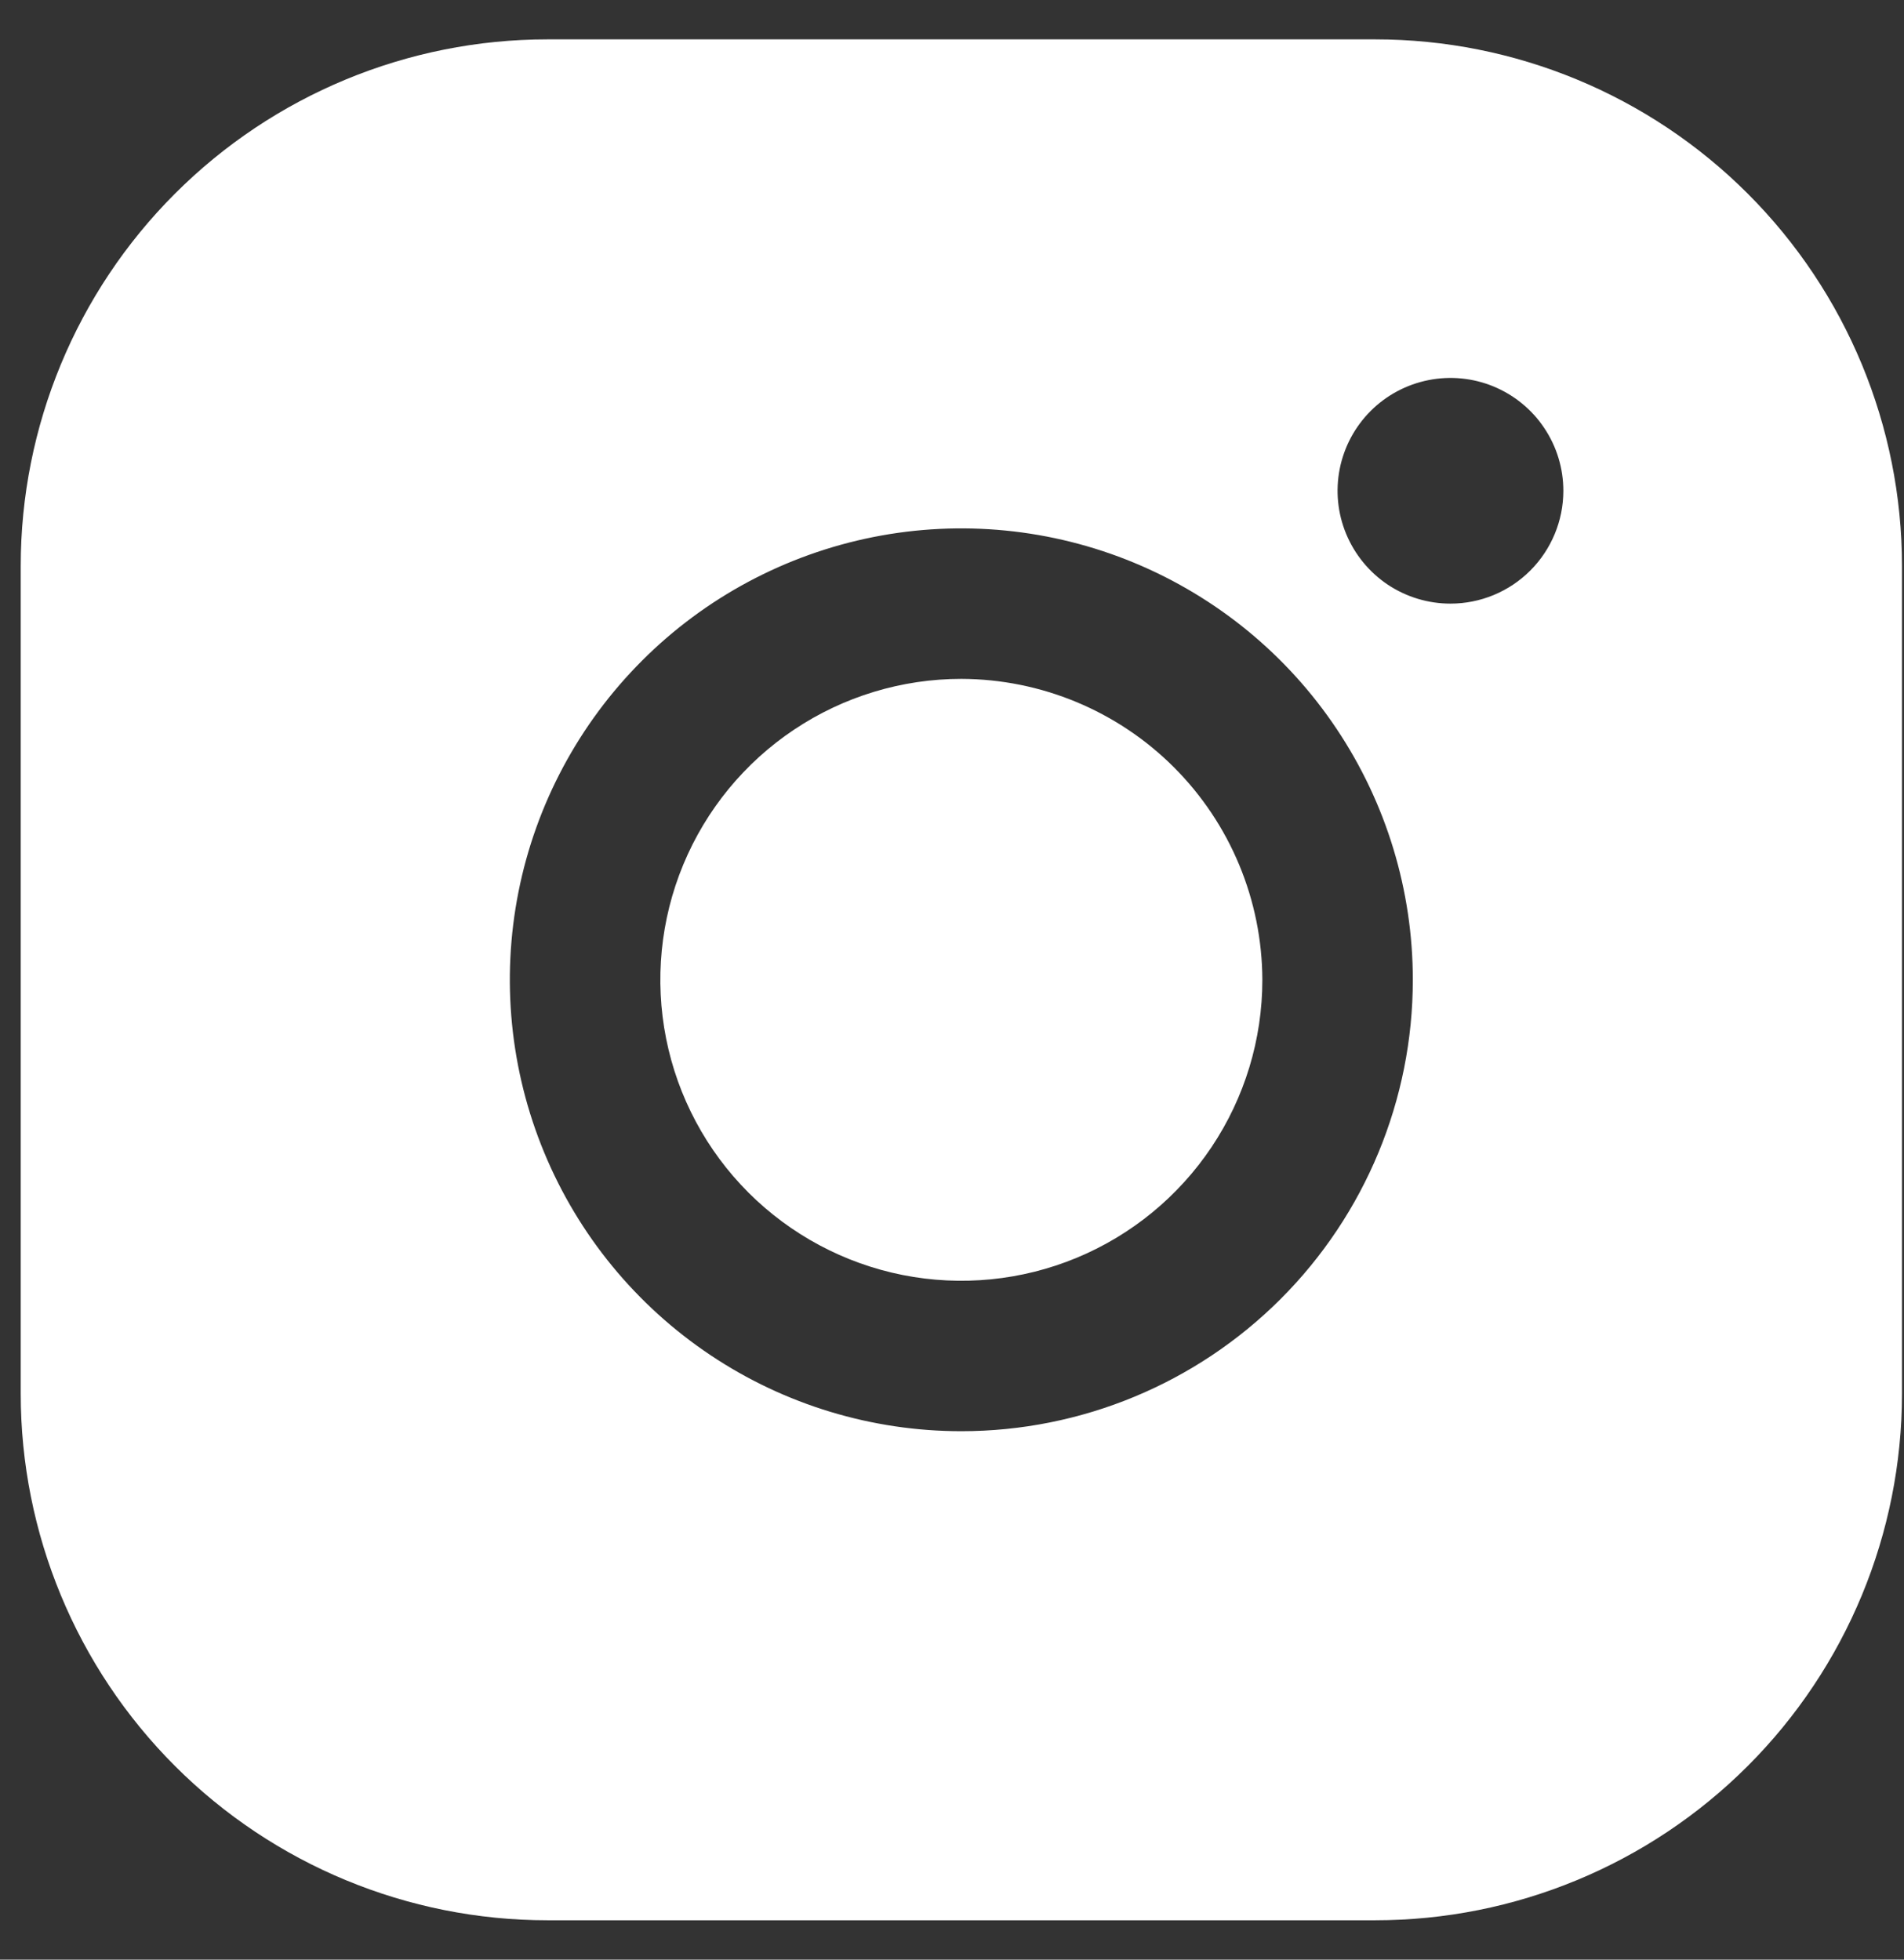 <svg width="34" height="35" viewBox="0 0 34 35" fill="none" xmlns="http://www.w3.org/2000/svg">
<rect x="0" y="0" width="34" height="35" fill="#333333" stroke="none"/>
<path d="M22.542 17.5C22.542 18.563 22.227 19.602 21.636 20.486C21.045 21.37 20.206 22.059 19.224 22.466C18.241 22.873 17.161 22.979 16.118 22.772C15.075 22.564 14.118 22.052 13.366 21.301C12.614 20.549 12.102 19.591 11.895 18.549C11.688 17.506 11.794 16.425 12.201 15.443C12.608 14.461 13.297 13.621 14.181 13.031C15.065 12.44 16.104 12.125 17.167 12.125C18.591 12.129 19.956 12.697 20.963 13.704C21.97 14.711 22.537 16.076 22.542 17.5ZM33.964 10.109V24.891C33.964 27.385 32.973 29.778 31.209 31.542C29.445 33.306 27.052 34.297 24.557 34.297H9.776C7.281 34.297 4.889 33.306 3.125 31.542C1.361 29.778 0.37 27.385 0.37 24.891V10.109C0.37 7.615 1.361 5.222 3.125 3.458C4.889 1.694 7.281 0.703 9.776 0.703H24.557C27.052 0.703 29.445 1.694 31.209 3.458C32.973 5.222 33.964 7.615 33.964 10.109ZM25.229 17.5C25.229 15.905 24.756 14.347 23.87 13.021C22.985 11.695 21.725 10.662 20.252 10.051C18.779 9.441 17.158 9.281 15.594 9.592C14.03 9.904 12.593 10.671 11.466 11.799C10.338 12.927 9.57 14.363 9.259 15.927C8.948 17.491 9.108 19.112 9.718 20.585C10.328 22.059 11.362 23.318 12.688 24.204C14.013 25.09 15.572 25.562 17.167 25.562C19.305 25.562 21.356 24.713 22.868 23.201C24.38 21.689 25.229 19.638 25.229 17.5ZM27.917 8.766C27.917 8.367 27.799 7.977 27.577 7.646C27.356 7.314 27.041 7.056 26.672 6.903C26.304 6.751 25.899 6.711 25.508 6.789C25.117 6.867 24.758 7.058 24.476 7.34C24.194 7.622 24.002 7.981 23.924 8.372C23.846 8.763 23.886 9.169 24.039 9.537C24.192 9.905 24.45 10.22 24.781 10.442C25.113 10.663 25.503 10.781 25.901 10.781C26.436 10.781 26.948 10.569 27.326 10.191C27.704 9.813 27.917 9.3 27.917 8.766Z" fill="white"/>
</svg>
